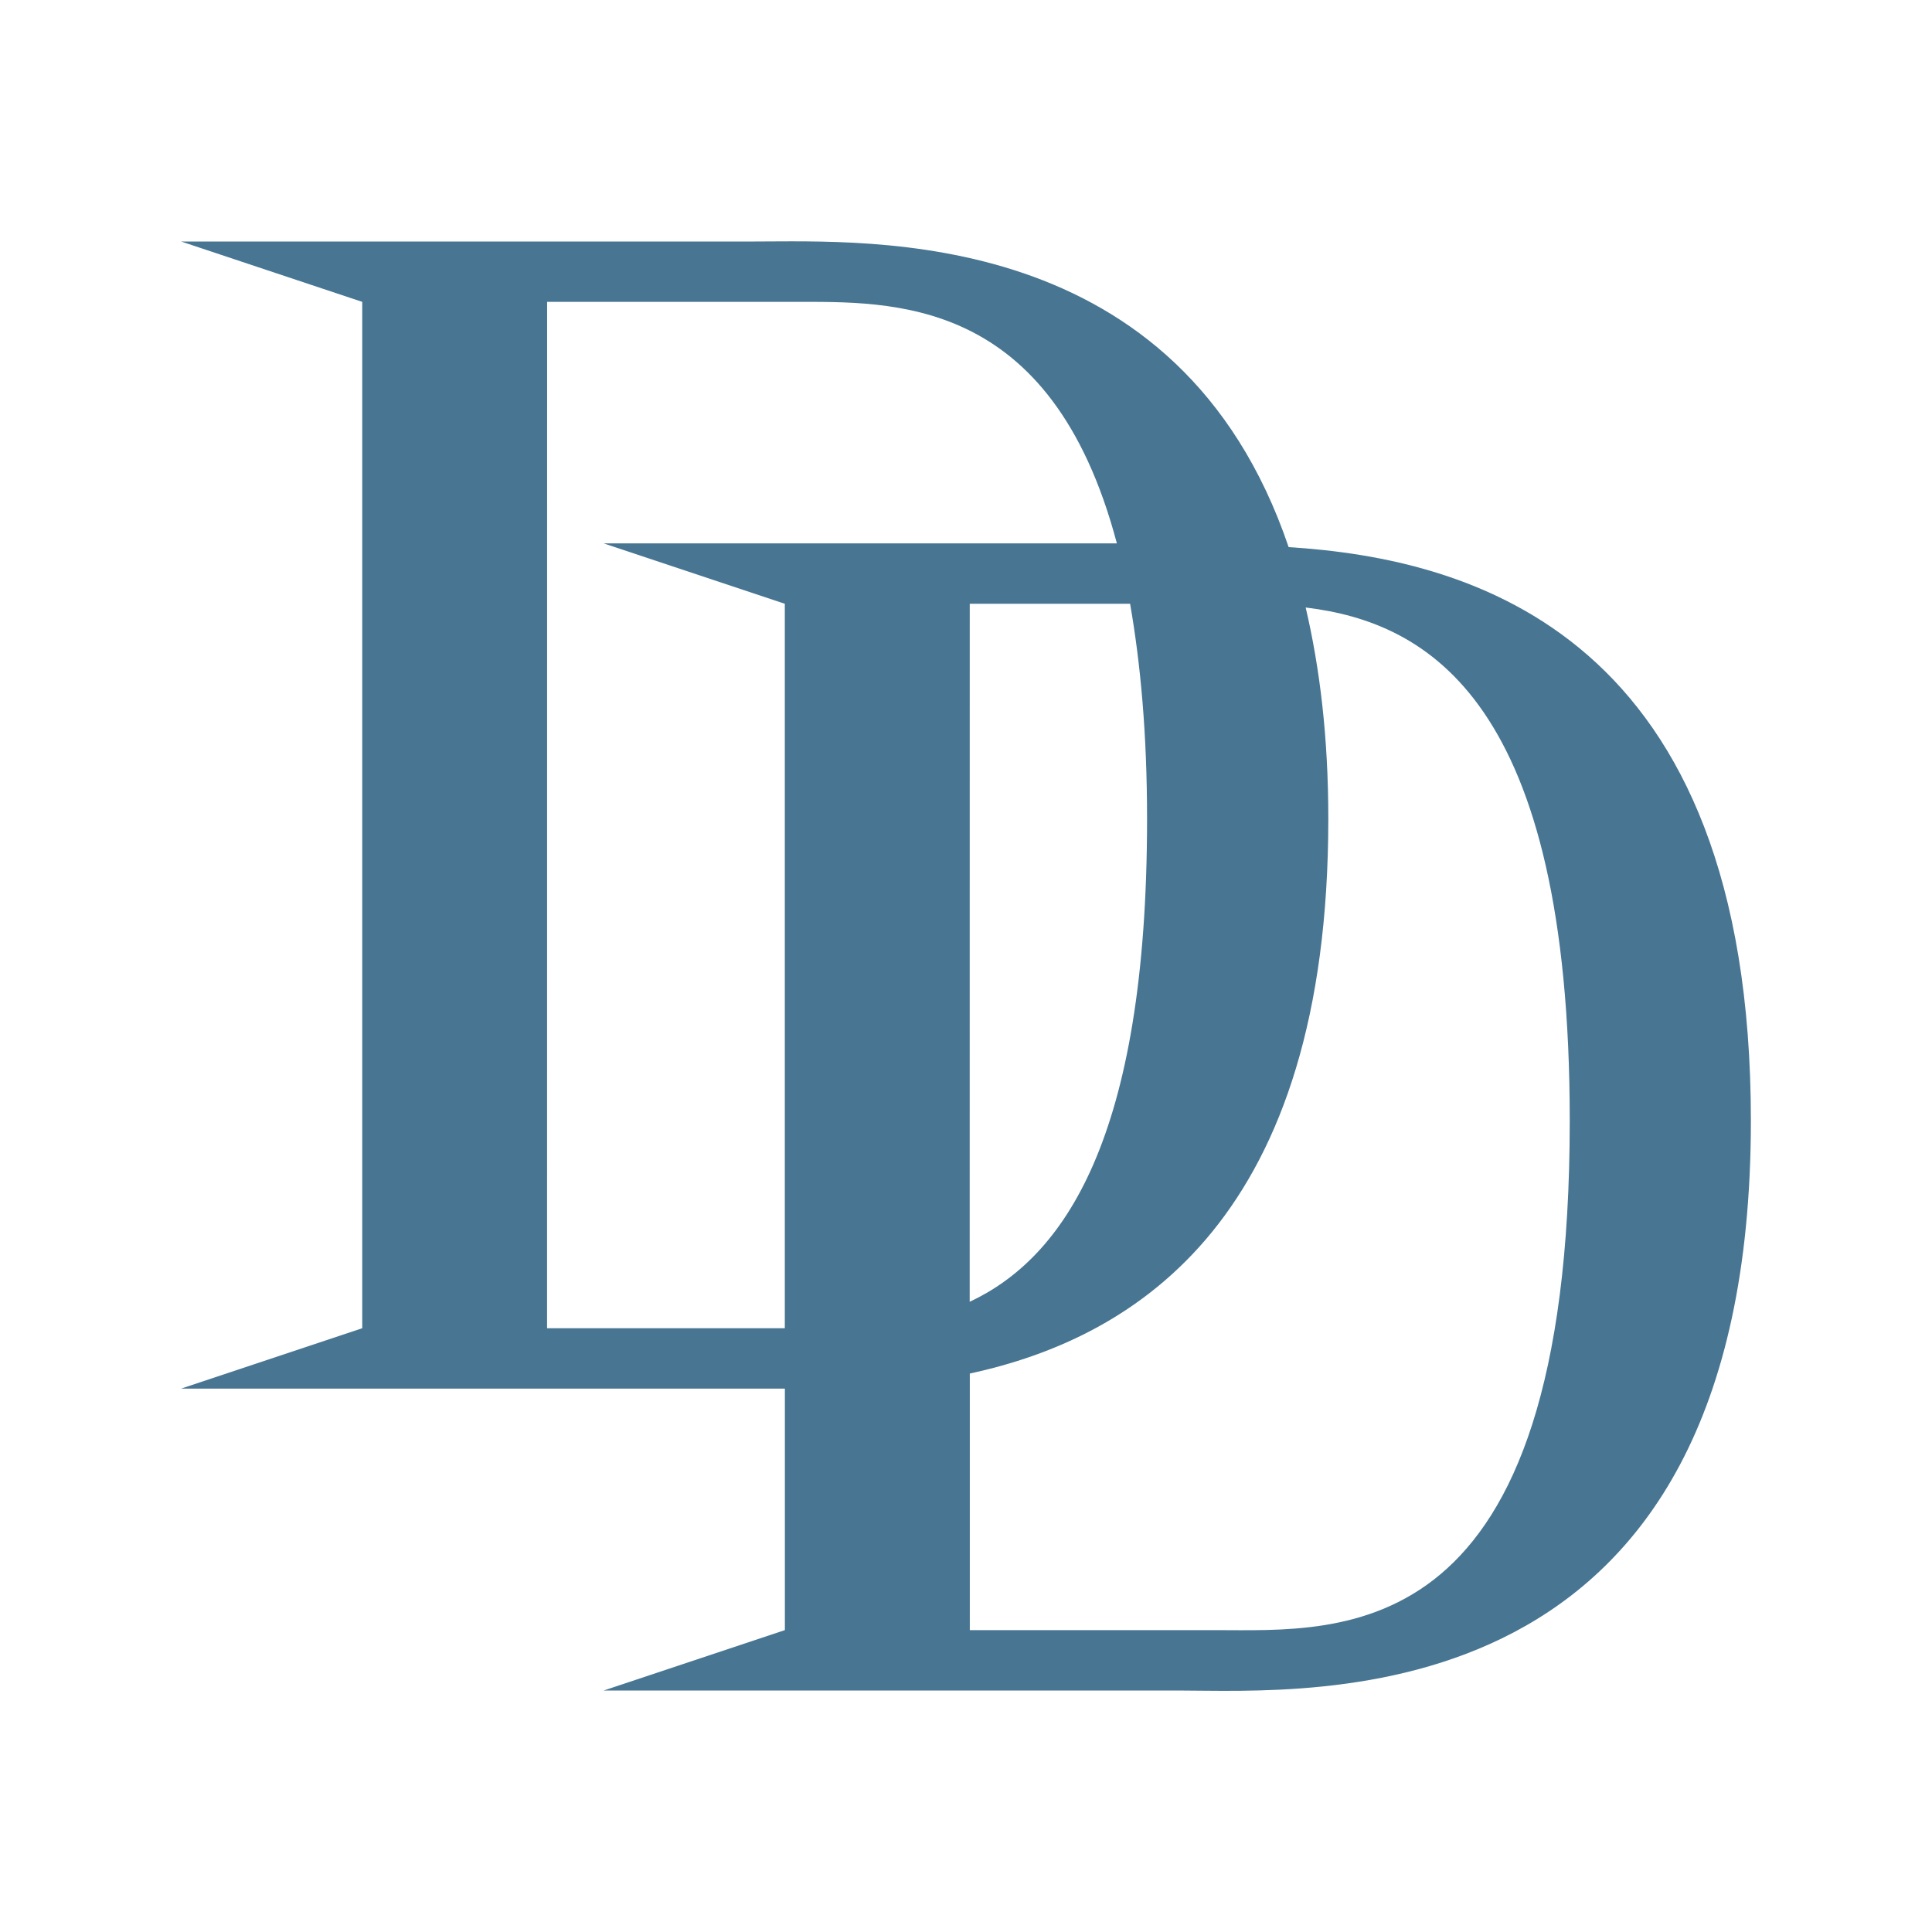 <svg xmlns="http://www.w3.org/2000/svg" xmlns:xlink="http://www.w3.org/1999/xlink" viewBox="0,0,256,256" width="64px" height="64px" fill-rule="nonzero"><g fill="#477592" fill-rule="nonzero" stroke="none" stroke-width="1" stroke-linecap="butt" stroke-linejoin="miter" stroke-miterlimit="10" stroke-dasharray="" stroke-dashoffset="0" font-family="none" font-weight="none" font-size="none" text-anchor="none" style="mix-blend-mode: normal"><g transform="scale(8,8)"><path d="M3,4l3,1v17l-3,1h9.5c0.129,0 0.336,0 0.5,0v4l-3,1h9.5c2.223,0 9.5,0.562 9.5,-9.438c0,-8.066 -4.633,-9.309 -7.656,-9.5c-1.816,-5.348 -6.945,-5.062 -8.844,-5.062zM9.062,5h4.062c1.656,0 4.285,-0.113 5.375,4h-8.5l3,1v12h-3.938zM16.062,10h2.656c0.172,0.988 0.281,2.145 0.281,3.562c0,5.305 -1.383,7.27 -2.938,8zM21.625,10.062c2.035,0.246 4.375,1.555 4.375,8.5c0,8.785 -3.754,8.438 -5.875,8.438h-4.062v-4.25c2.789,-0.602 5.938,-2.598 5.938,-9.188c0,-1.355 -0.141,-2.5 -0.375,-3.5z"></path></g></g></svg>